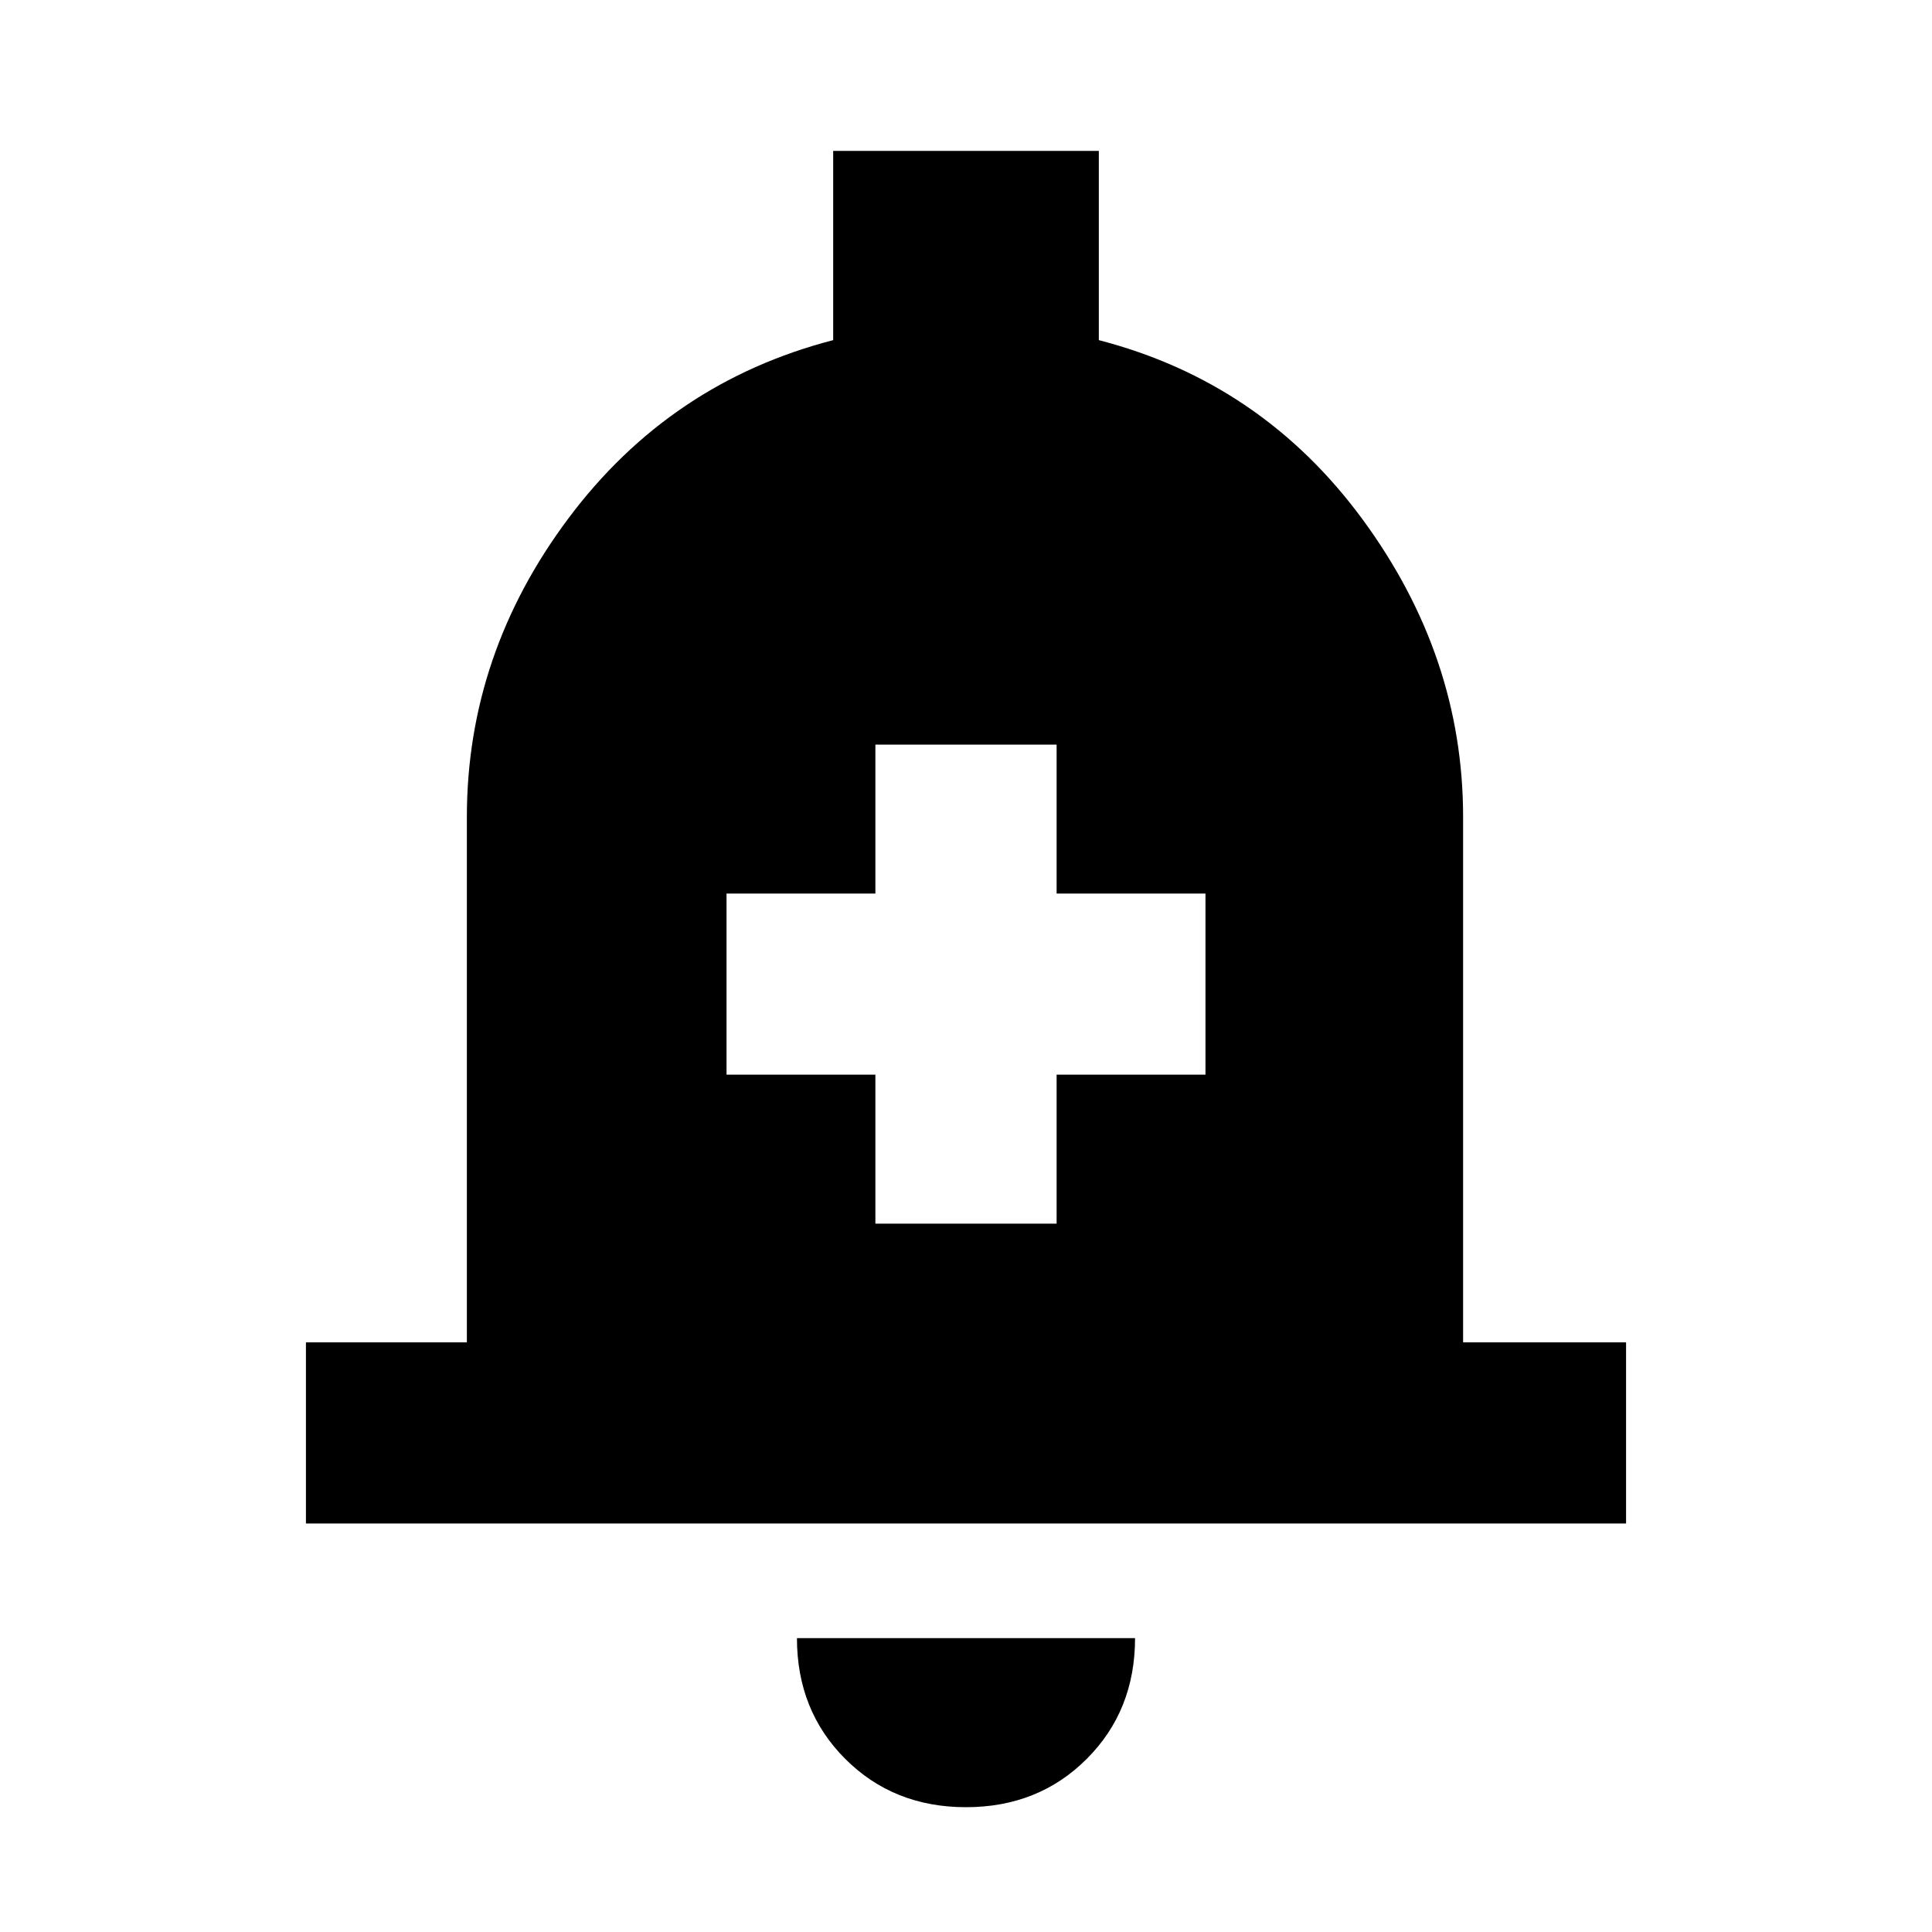 <svg xmlns="http://www.w3.org/2000/svg" height="20" width="20"><path d="M9.062 12.667h1.876v-1.542h1.541V9.25h-1.541V7.708H9.062V9.25H7.521v1.875h1.541Zm-5.895 3.104v-1.875h1.666V8.458q0-1.687 1.052-3.093 1.053-1.407 2.74-1.844V1.562h2.75v1.959q1.687.437 2.729 1.854t1.042 3.083v5.438h1.687v1.875ZM10 18.708q-.75 0-1.25-.5t-.5-1.25h3.5q0 .75-.5 1.25t-1.25.5Z"/></svg>